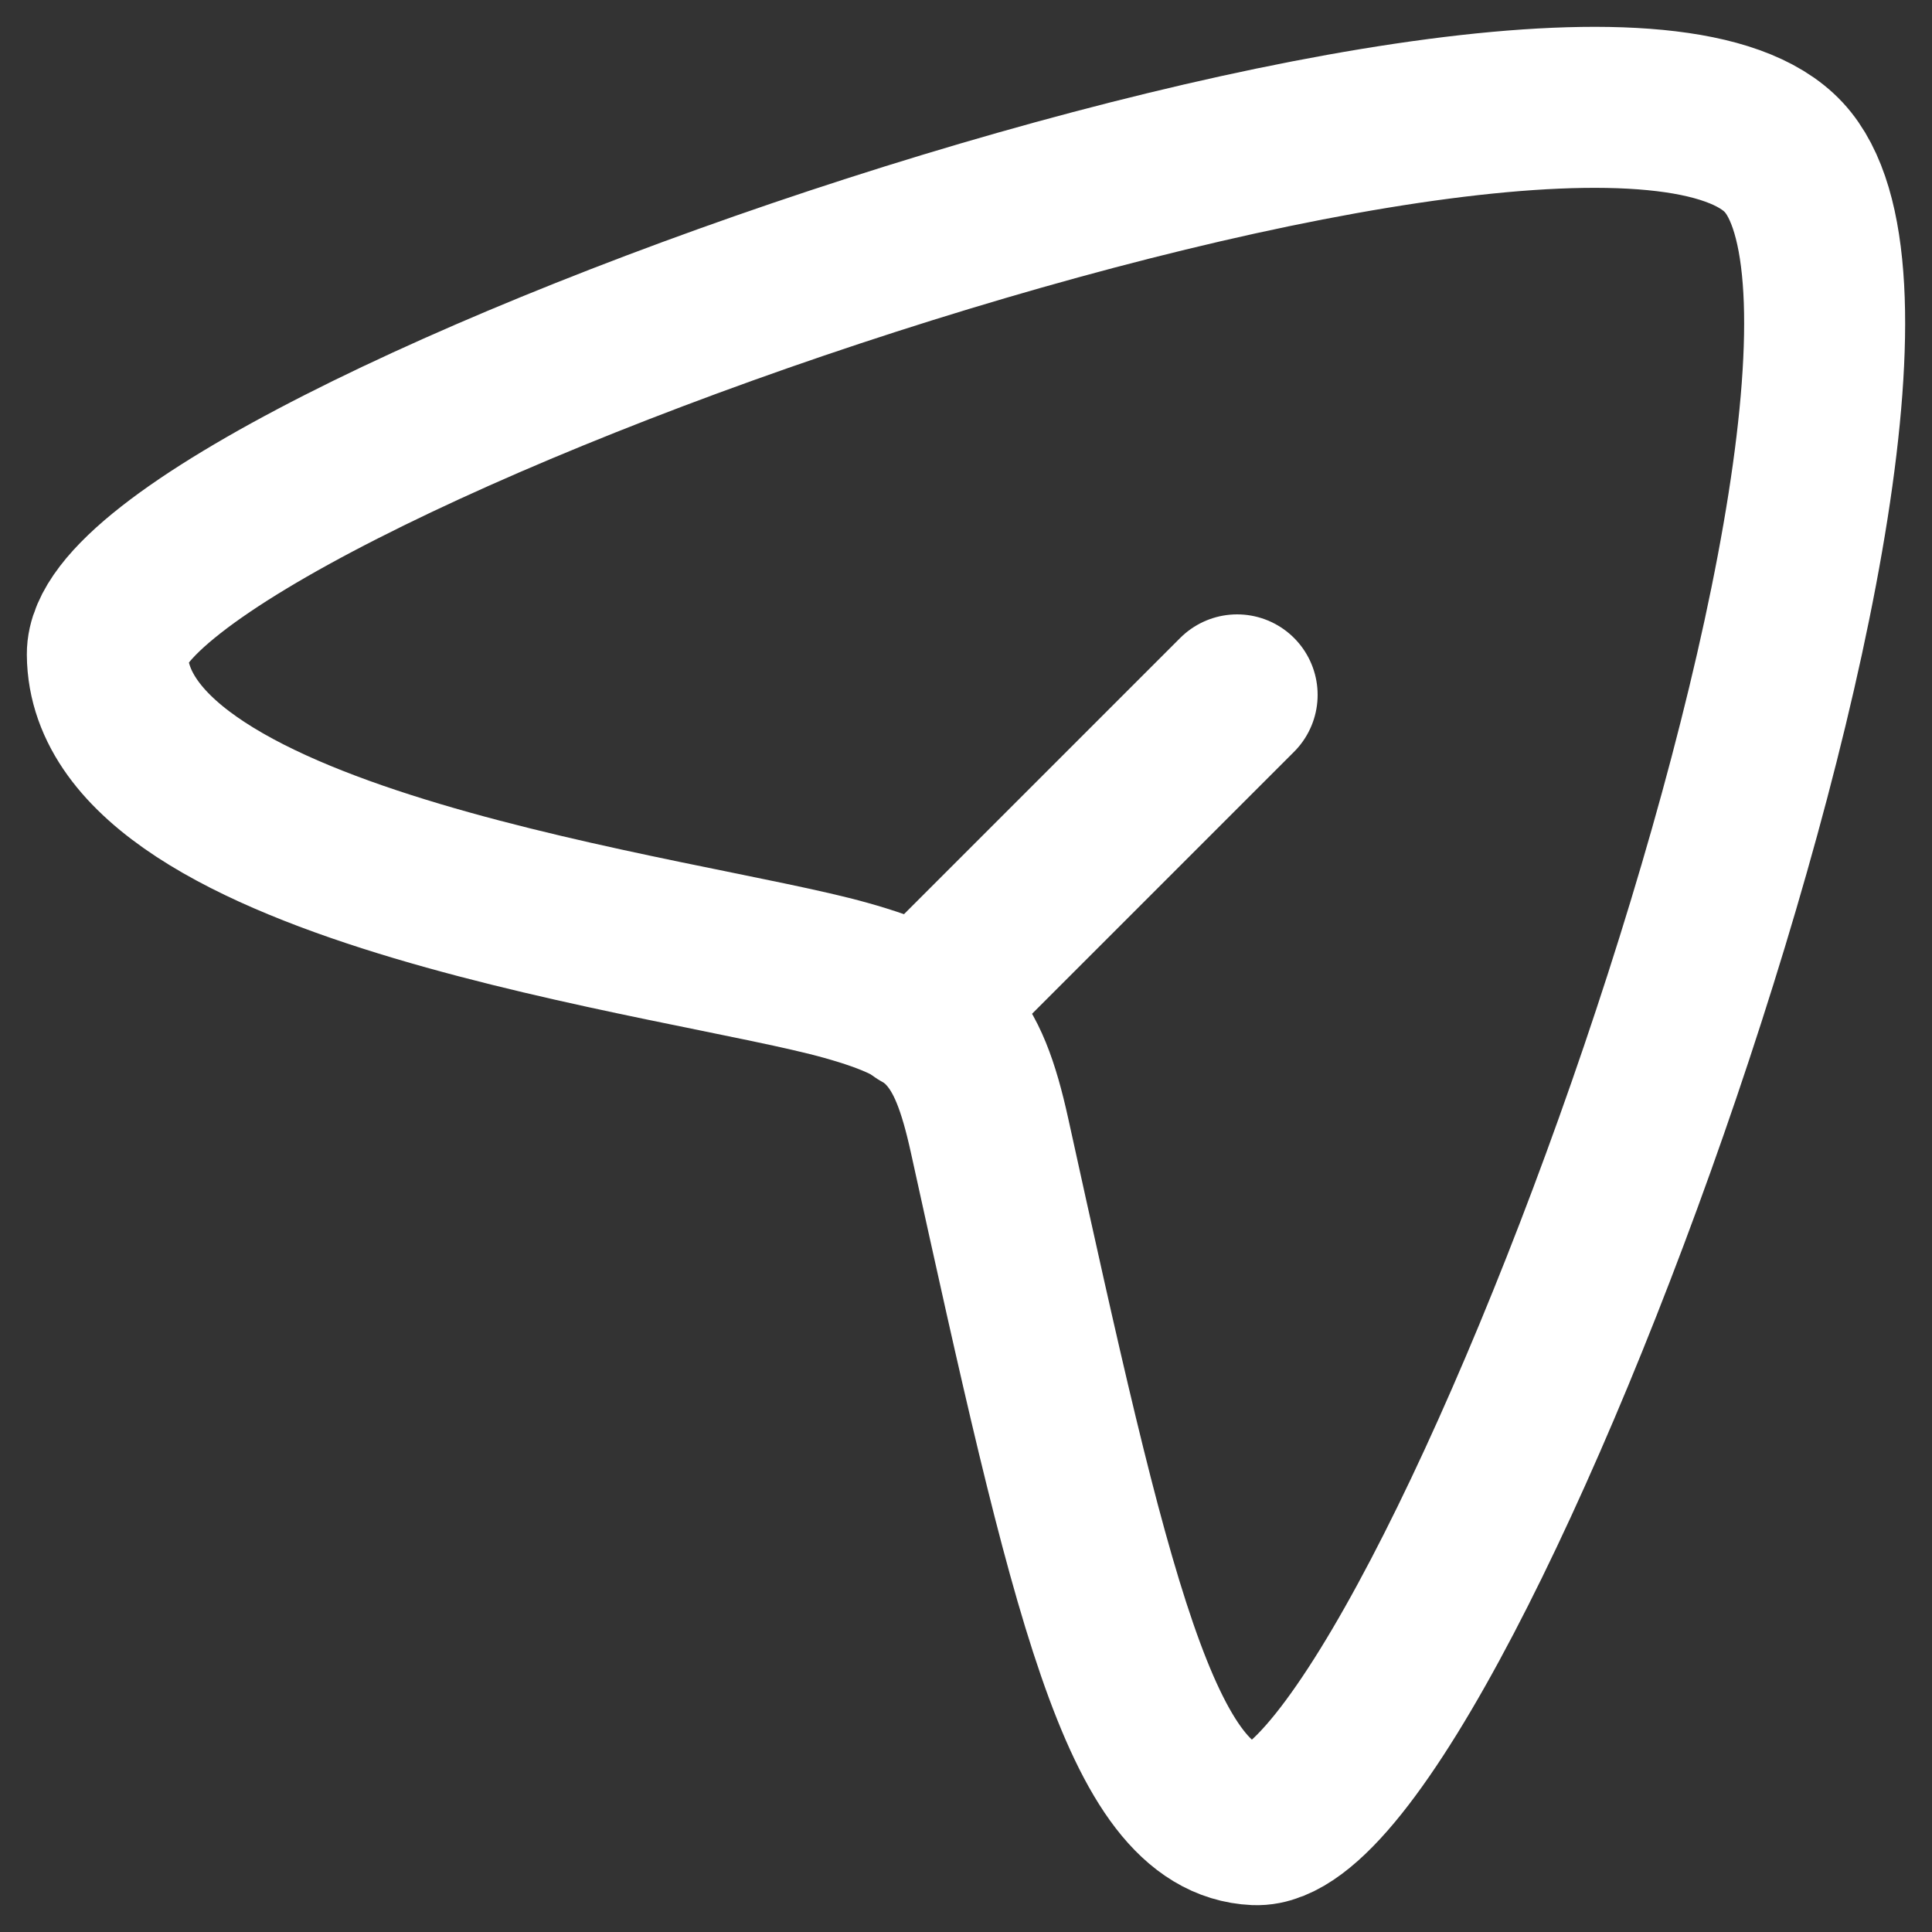 <svg preserveAspectRatio="xMidYMid meet" viewBox="0 0 18 18" fill="none" xmlns="http://www.w3.org/2000/svg">
<rect x="0" y="0" width="18" height="18" fill="#333333" stroke="none"/>
<path d="M16.619 1.466C14.785 -0.51 0.989 4.329 1 6.096C1.013 8.099 6.388 8.715 7.878 9.133C8.774 9.384 9.013 9.642 9.22 10.582C10.156 14.836 10.625 16.952 11.696 17C13.402 17.075 18.409 3.393 16.619 1.466Z" stroke="white" stroke-width="1.5"/>
<path d="M8.579 9.421L11.526 6.474" stroke="white" stroke-width="1.5" stroke-linecap="round" stroke-linejoin="round"/>
</svg>

